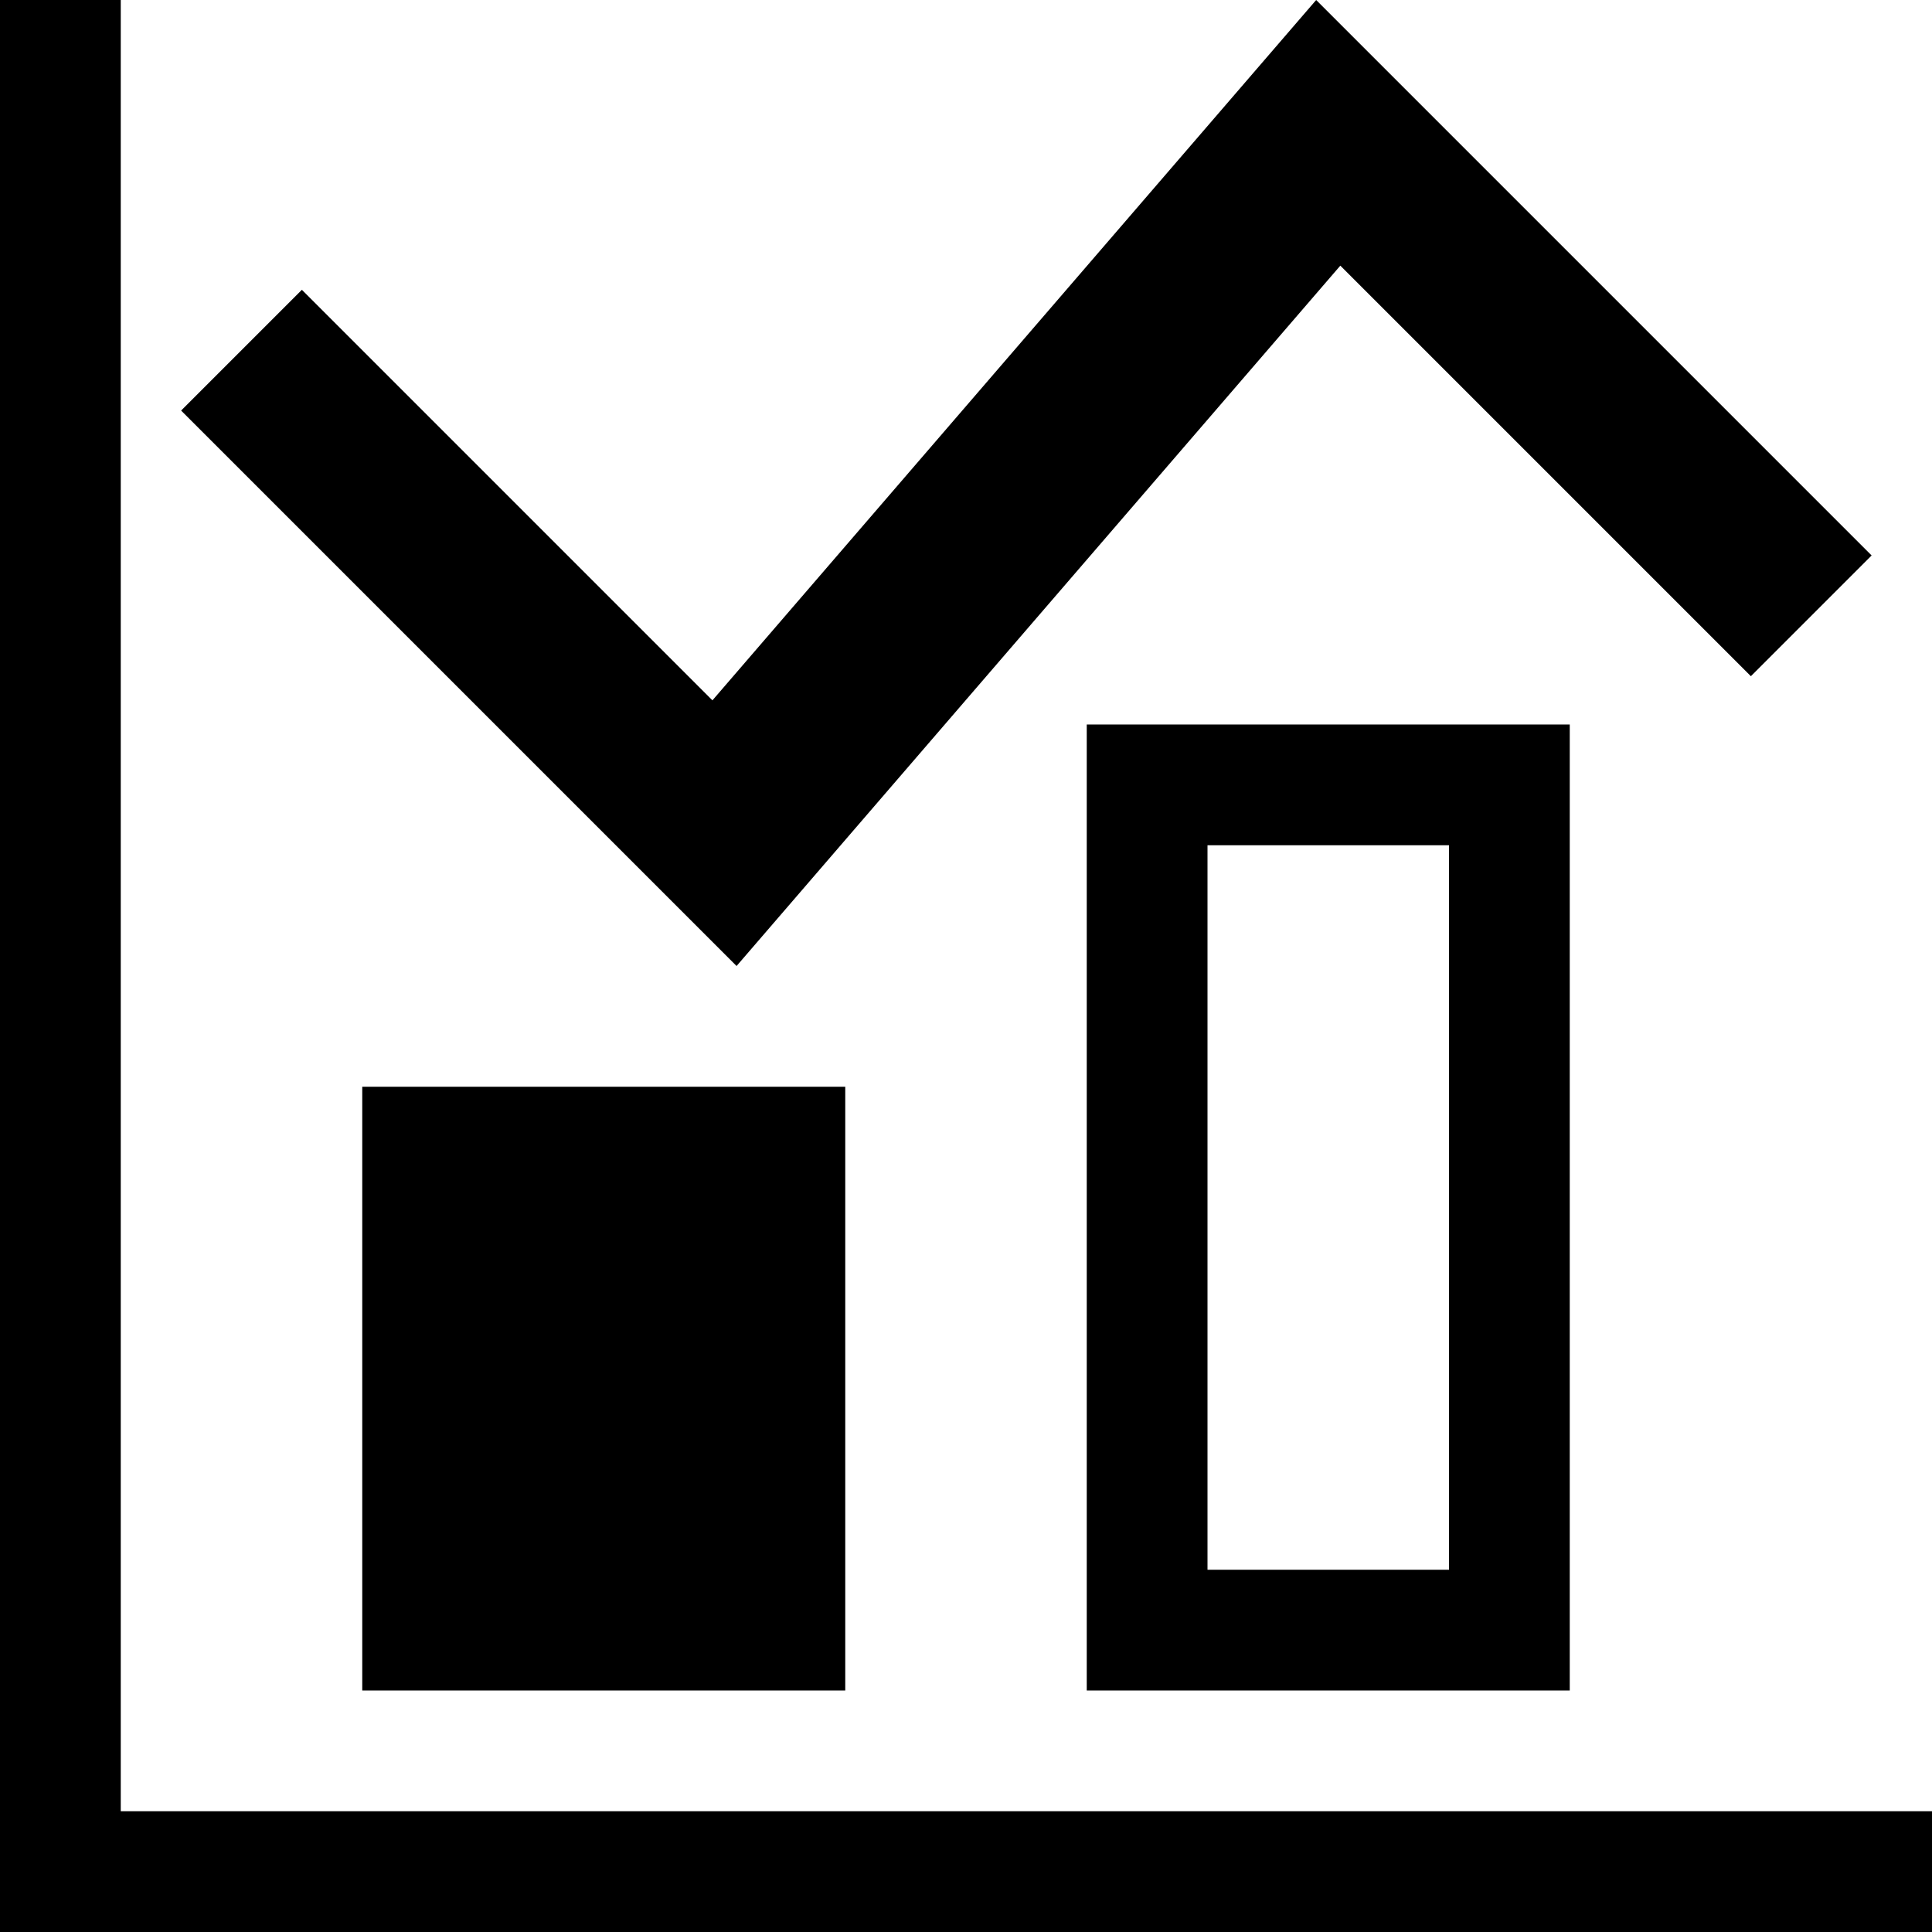 <svg xmlns="http://www.w3.org/2000/svg" height="16" viewBox="0 0 16 16"><path d="M11.1 2.2l3.4 3.4 1-1L10.9 0l-5 5.8-3.4-3.4-1 1L6.1 8z"/><path d="M1 15V0H0v16h16v-1z"/><path d="M3 9h4v5H3zm6 5h4V6H9v8zm1-7h2v6h-2V7z"/></svg>